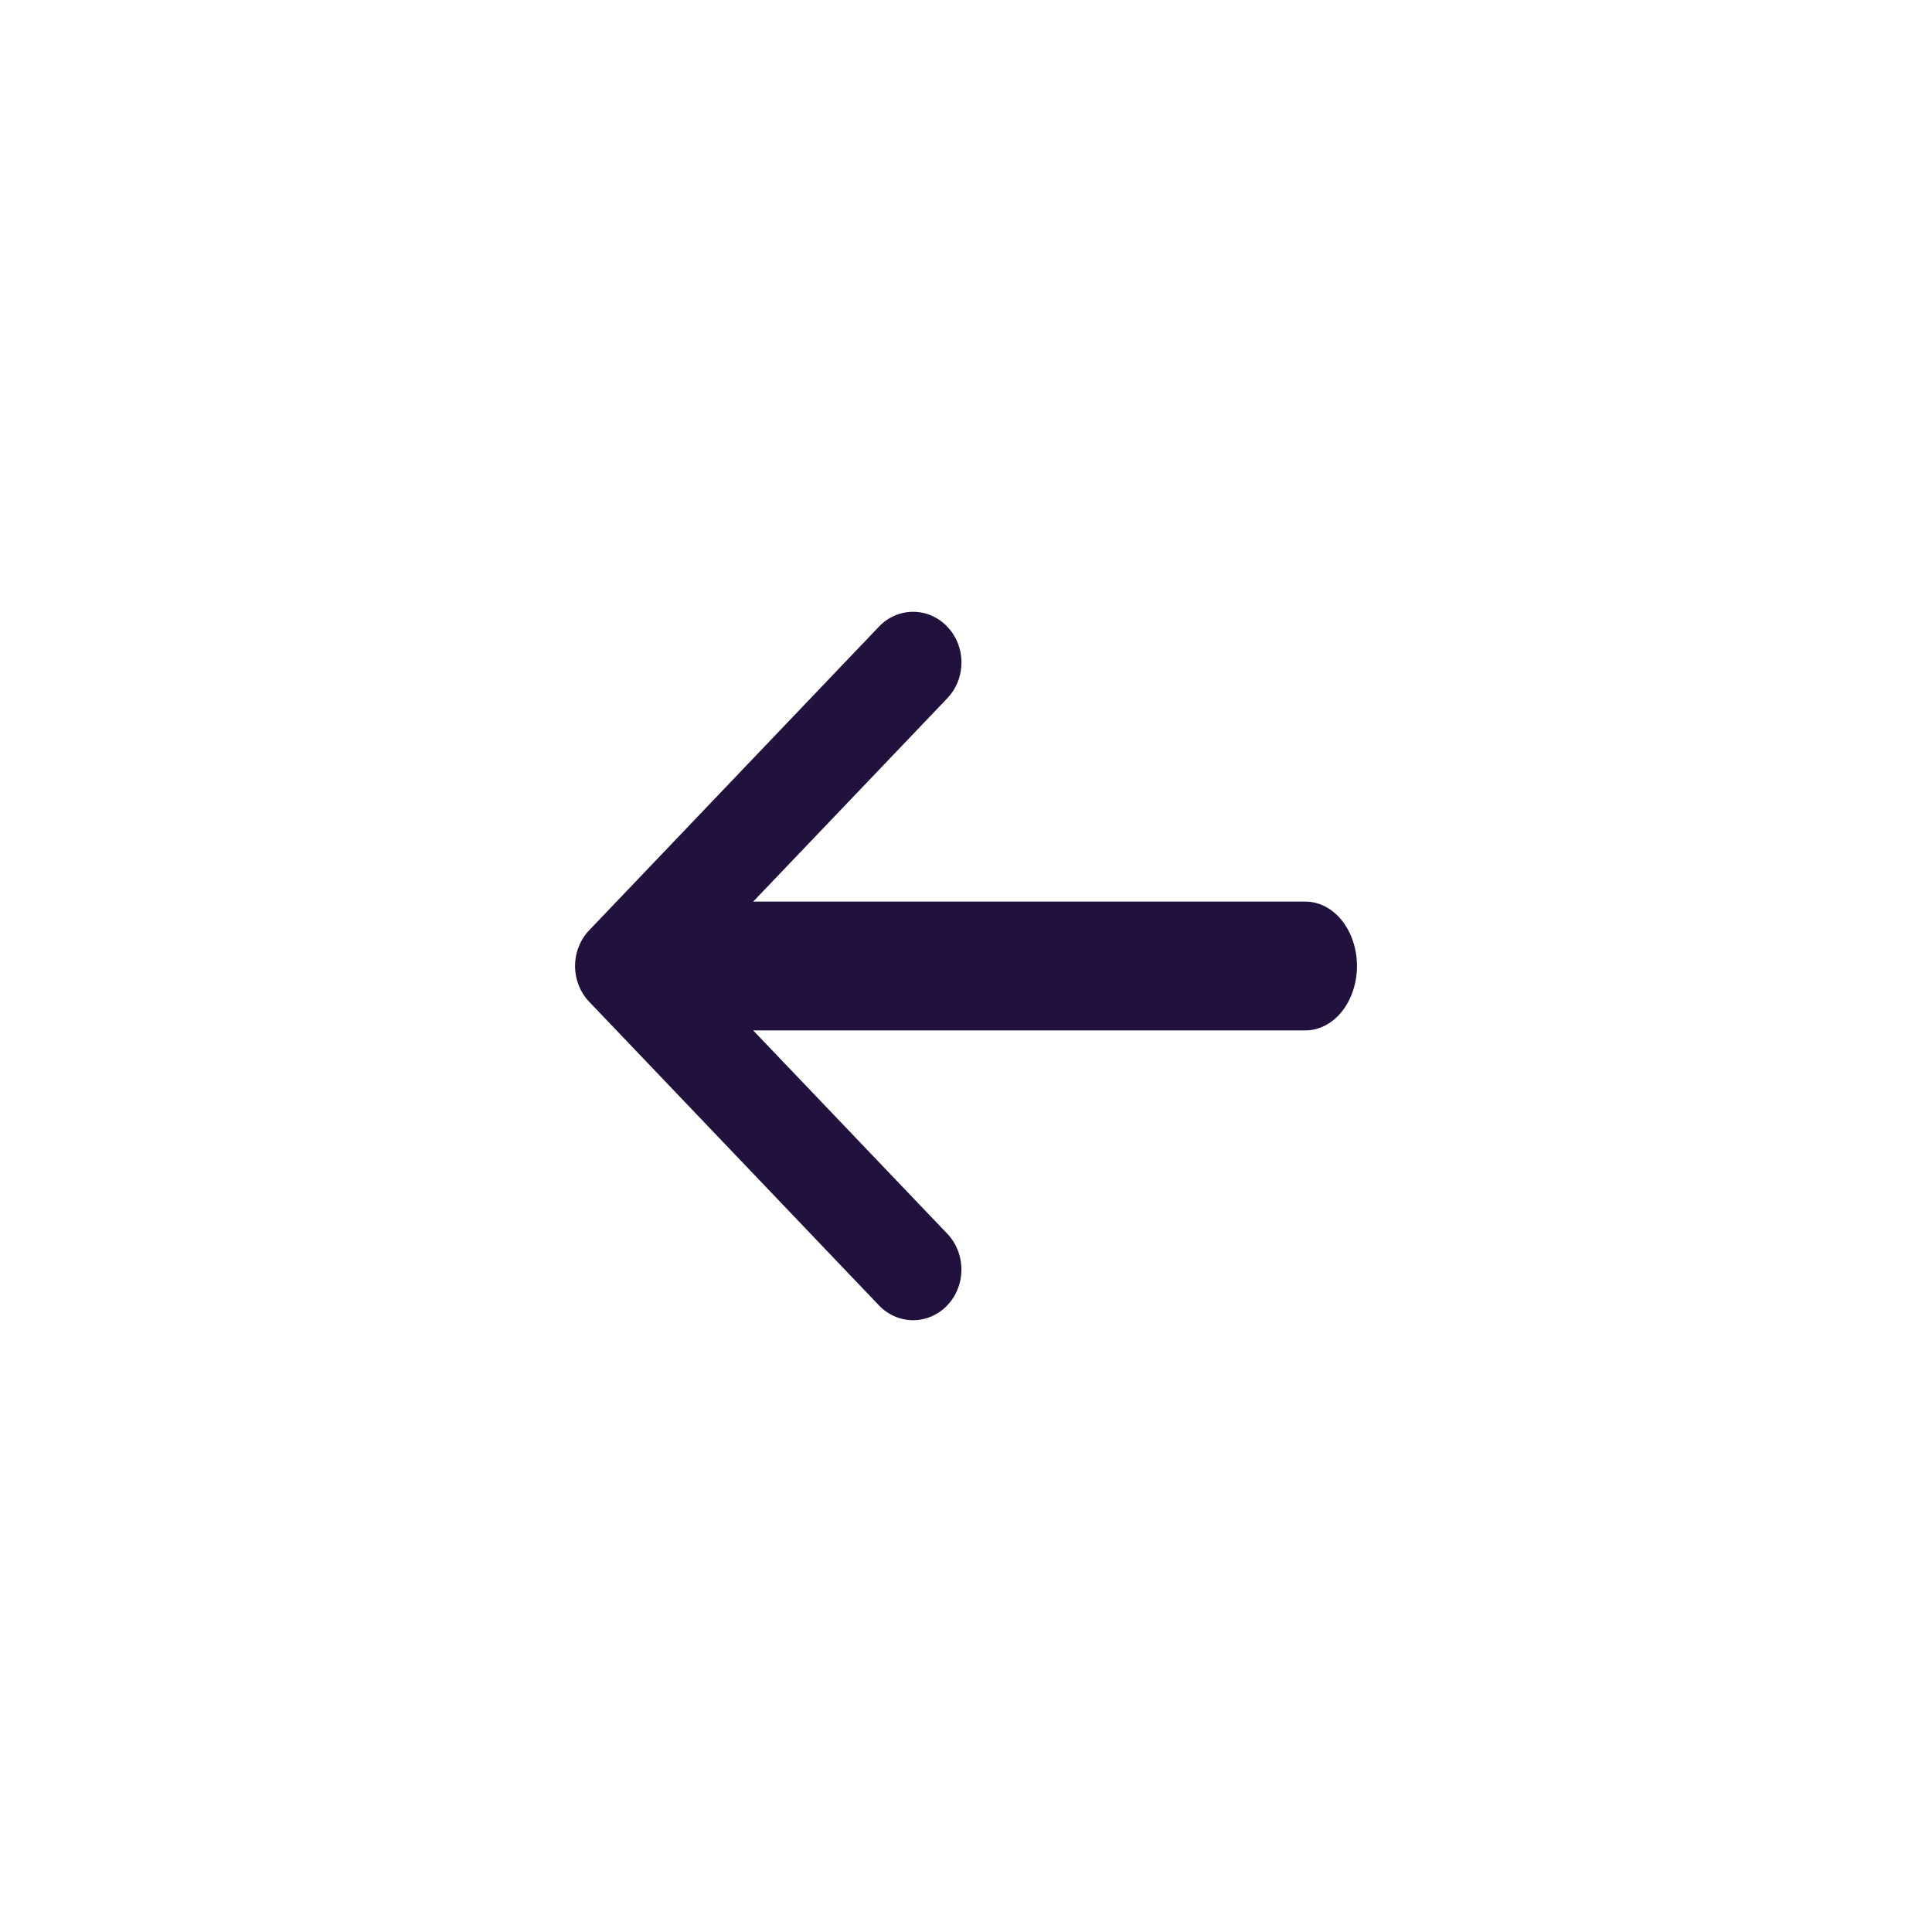 <svg width="60" height="60" viewBox="0 0 60 60" fill="none" xmlns="http://www.w3.org/2000/svg">
<path fill-rule="evenodd" clip-rule="evenodd" d="M28.932 19.12C29.114 19.199 29.279 19.315 29.419 19.462C29.558 19.608 29.669 19.781 29.745 19.972C29.82 20.163 29.859 20.367 29.859 20.574C29.859 20.78 29.82 20.985 29.745 21.176C29.669 21.367 29.558 21.54 29.419 21.686L23.391 28H40.542C40.966 28 41.373 28.211 41.673 28.586C41.973 28.961 42.142 29.47 42.142 30C42.142 30.53 41.973 31.039 41.673 31.414C41.373 31.789 40.966 32 40.542 32H23.39L29.419 38.315C29.7 38.61 29.858 39.01 29.858 39.427C29.858 39.844 29.7 40.244 29.419 40.539C29.137 40.834 28.755 41 28.357 41C27.959 41 27.577 40.834 27.296 40.539L18.3 31.113C18.16 30.967 18.049 30.793 17.974 30.603C17.898 30.412 17.859 30.207 17.859 30C17.859 29.794 17.898 29.589 17.974 29.398C18.049 29.207 18.16 29.034 18.3 28.888L27.296 19.462C27.435 19.315 27.6 19.199 27.782 19.12C27.965 19.041 28.16 19 28.357 19C28.554 19 28.75 19.041 28.932 19.12Z" fill="#20113D"/>
</svg>
